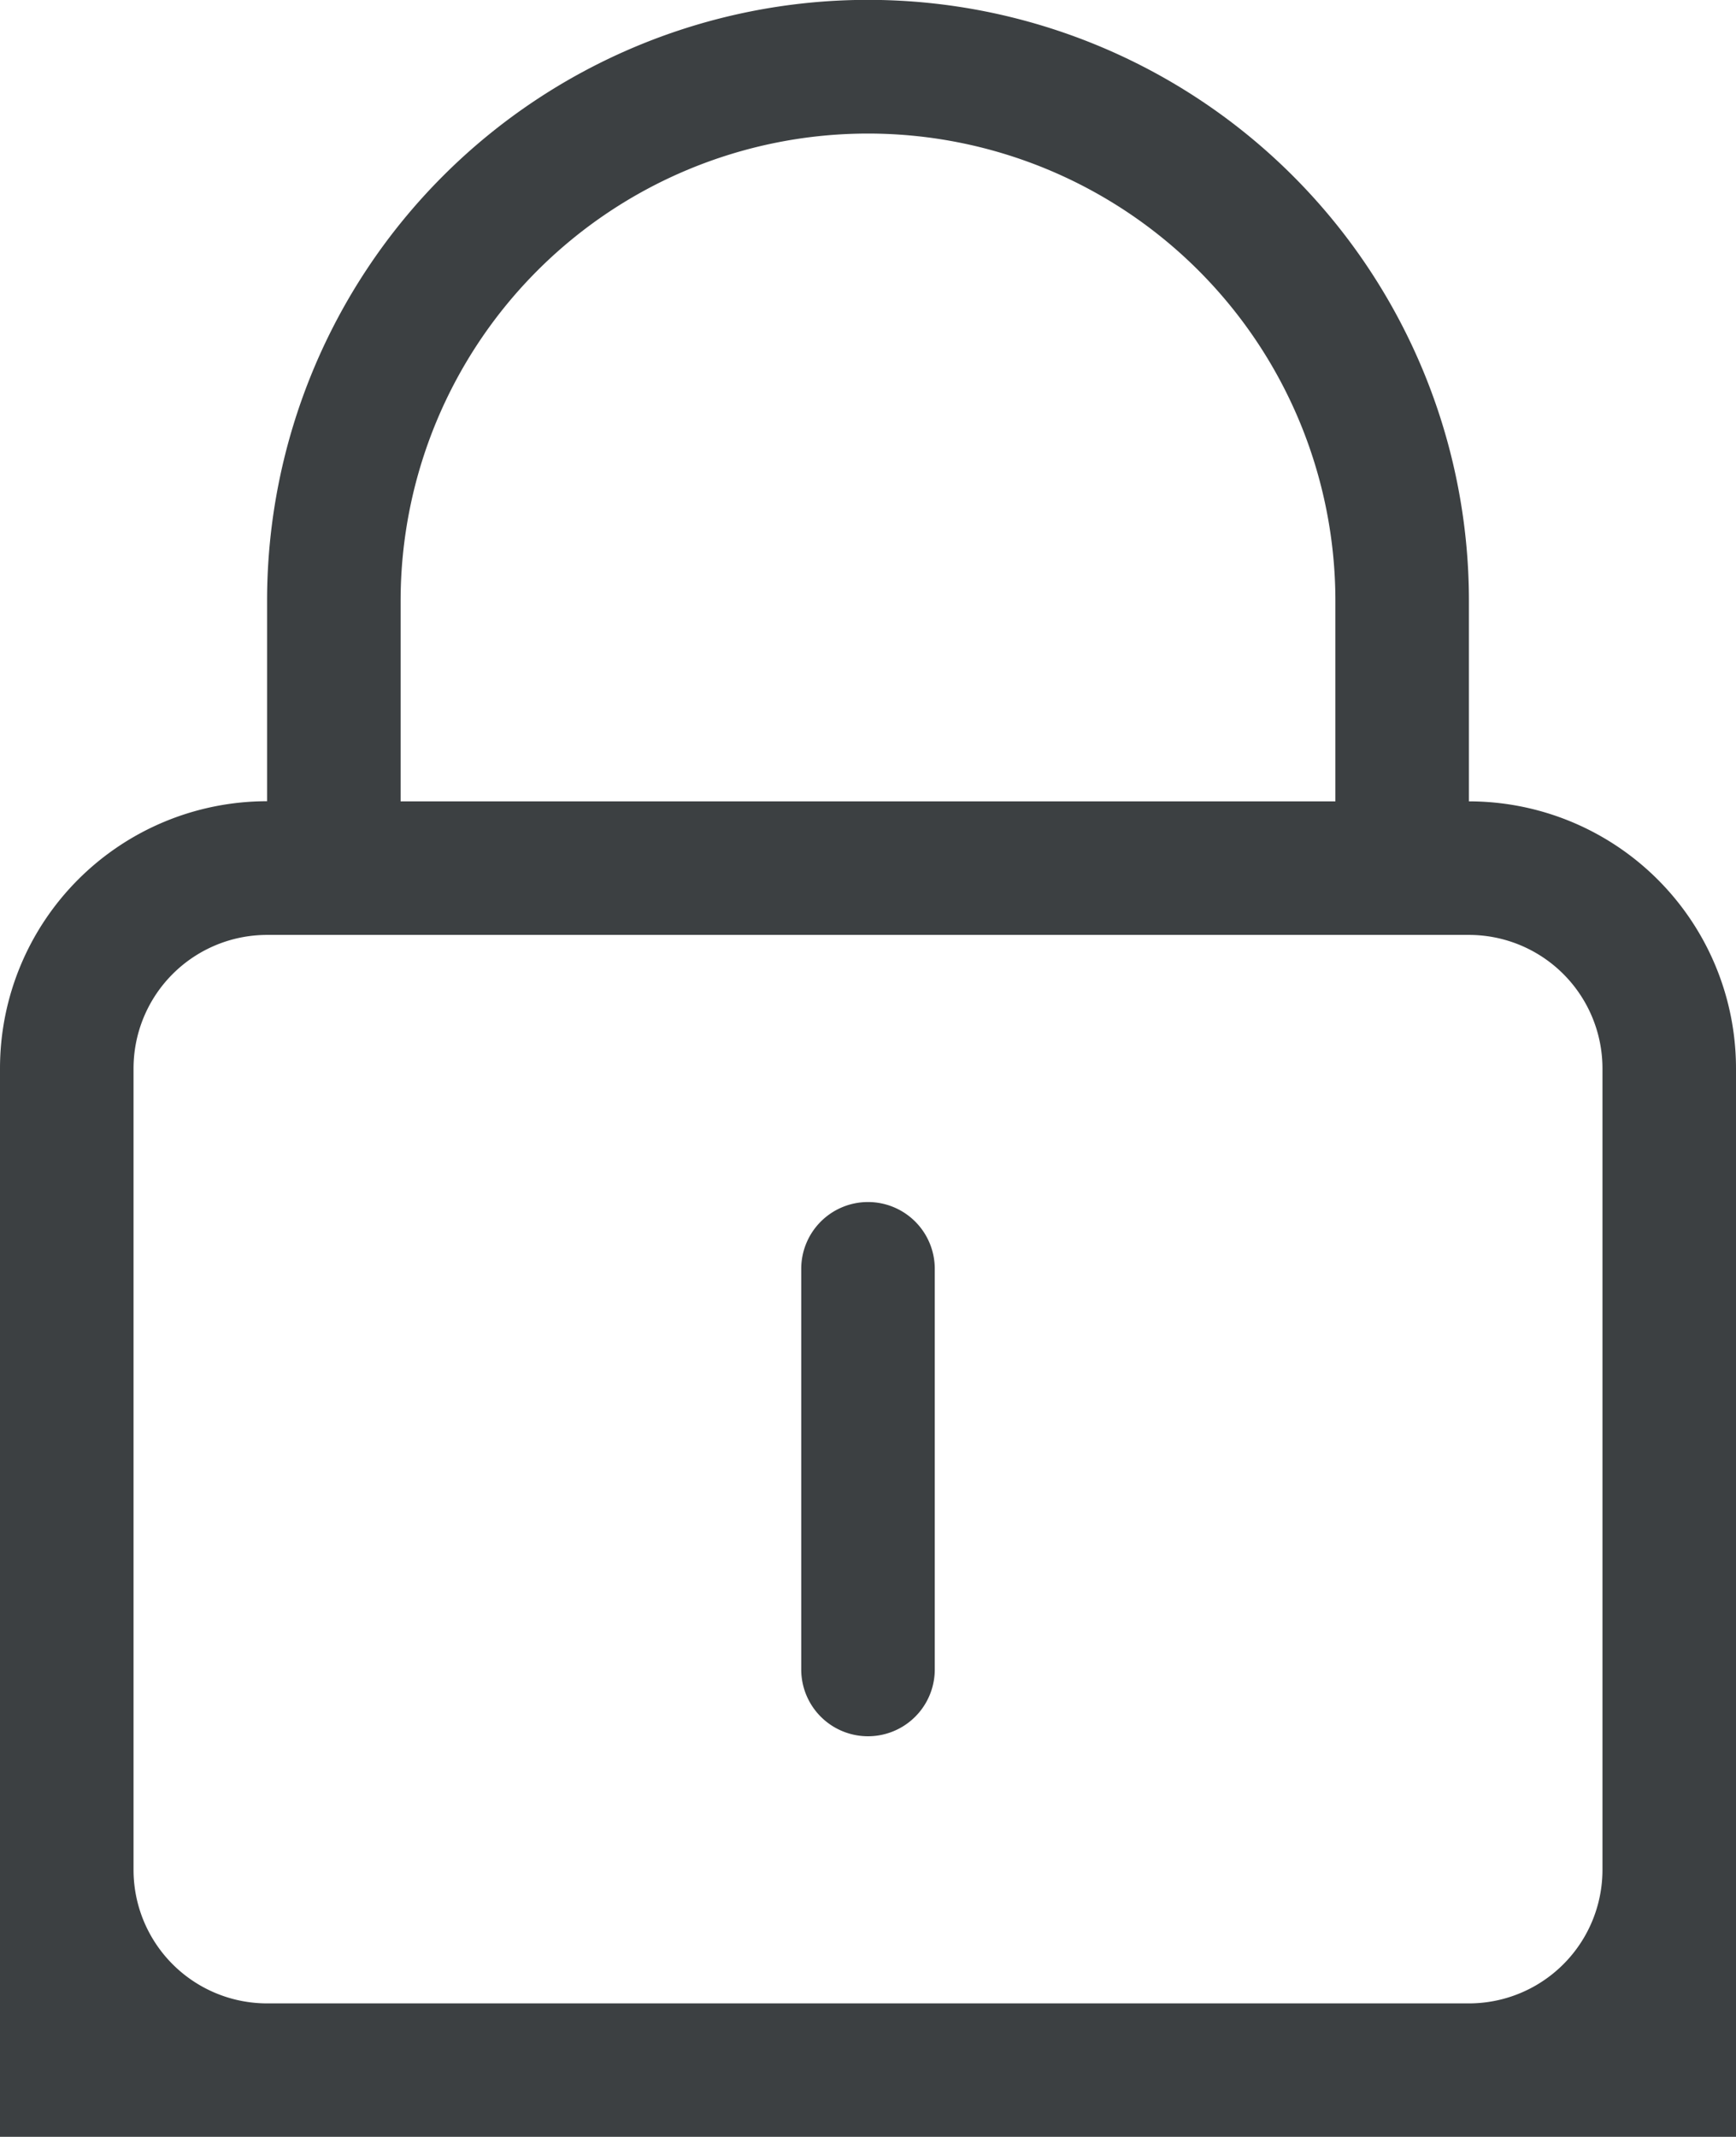 <svg xmlns="http://www.w3.org/2000/svg" width="13" height="16" viewBox="0 0 13 16"><g><g><path fill="#3c4042" d="M13 15.999H0v-8a2 2 0 0 1 2-2v-1.5a4.5 4.5 0 0 1 9 0V6a2 2 0 0 1 2 2zM3 4.499V6h7v-1.5a3.5 3.5 0 0 0-7 0zM1 8v6a1 1 0 0 0 1 1h9a1 1 0 0 0 1-1V8a1 1 0 0 0-1-1H2a1 1 0 0 0-1 1zm5.5 1a.5.5 0 0 1 .5.5v3a.5.5 0 0 1-1 0v-3a.5.5 0 0 1 .5-.5z"/></g></g></svg>